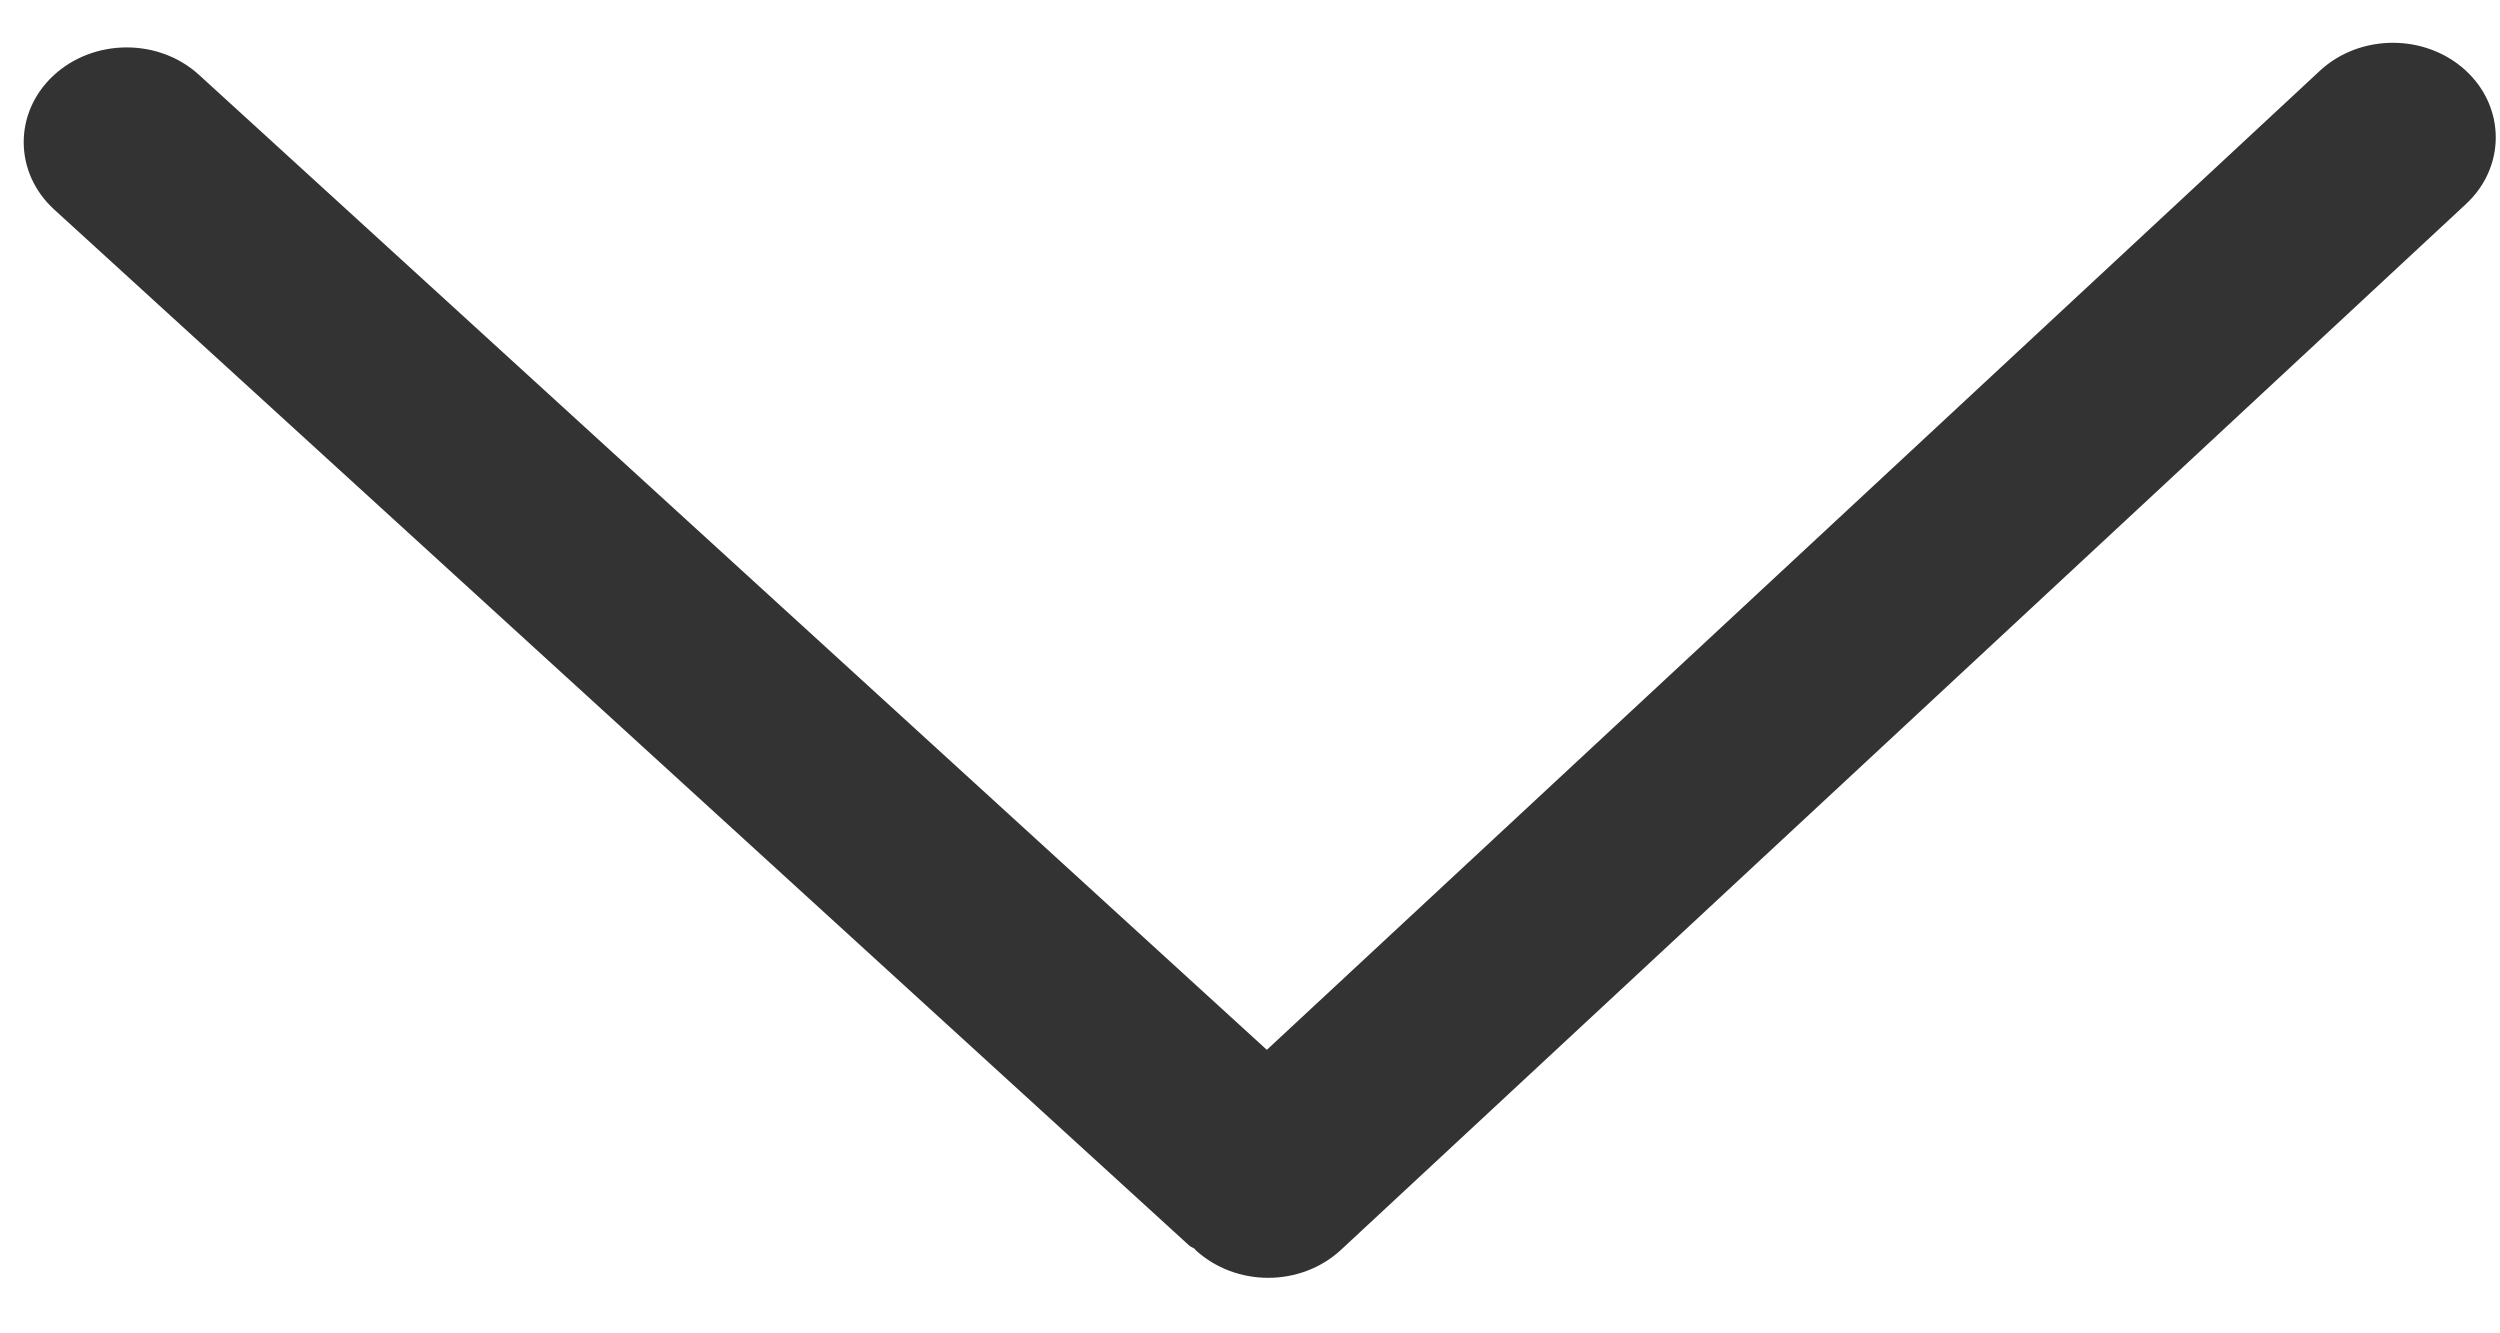 ﻿<?xml version="1.0" encoding="utf-8"?>
<svg version="1.1" xmlns:xlink="http://www.w3.org/1999/xlink" width="15px" height="8px" xmlns="http://www.w3.org/2000/svg">
  <g transform="matrix(1 0 0 1 -443 -258 )">
    <path d="M 14.795 1.225  C 15.036 1.002  15.034 0.642  14.792 0.421  C 14.55 0.201  14.16 0.202  13.92 0.424  L 7.601 6.299  L 1.194 0.449  C 0.952 0.228  0.562 0.23  0.321 0.453  C 0.081 0.676  0.083 1.036  0.325 1.257  L 7.135 7.473  C 7.145 7.483  7.159 7.485  7.169 7.494  C 7.172 7.497  7.172 7.499  7.175 7.502  C 7.295 7.611  7.452 7.667  7.609 7.667  C 7.768 7.667  7.927 7.61  8.047 7.498  L 14.795 1.225  Z " fill-rule="nonzero" fill="#333333" stroke="none" transform="matrix(1 0 0 1 443 258 )" />
  </g>
</svg>
